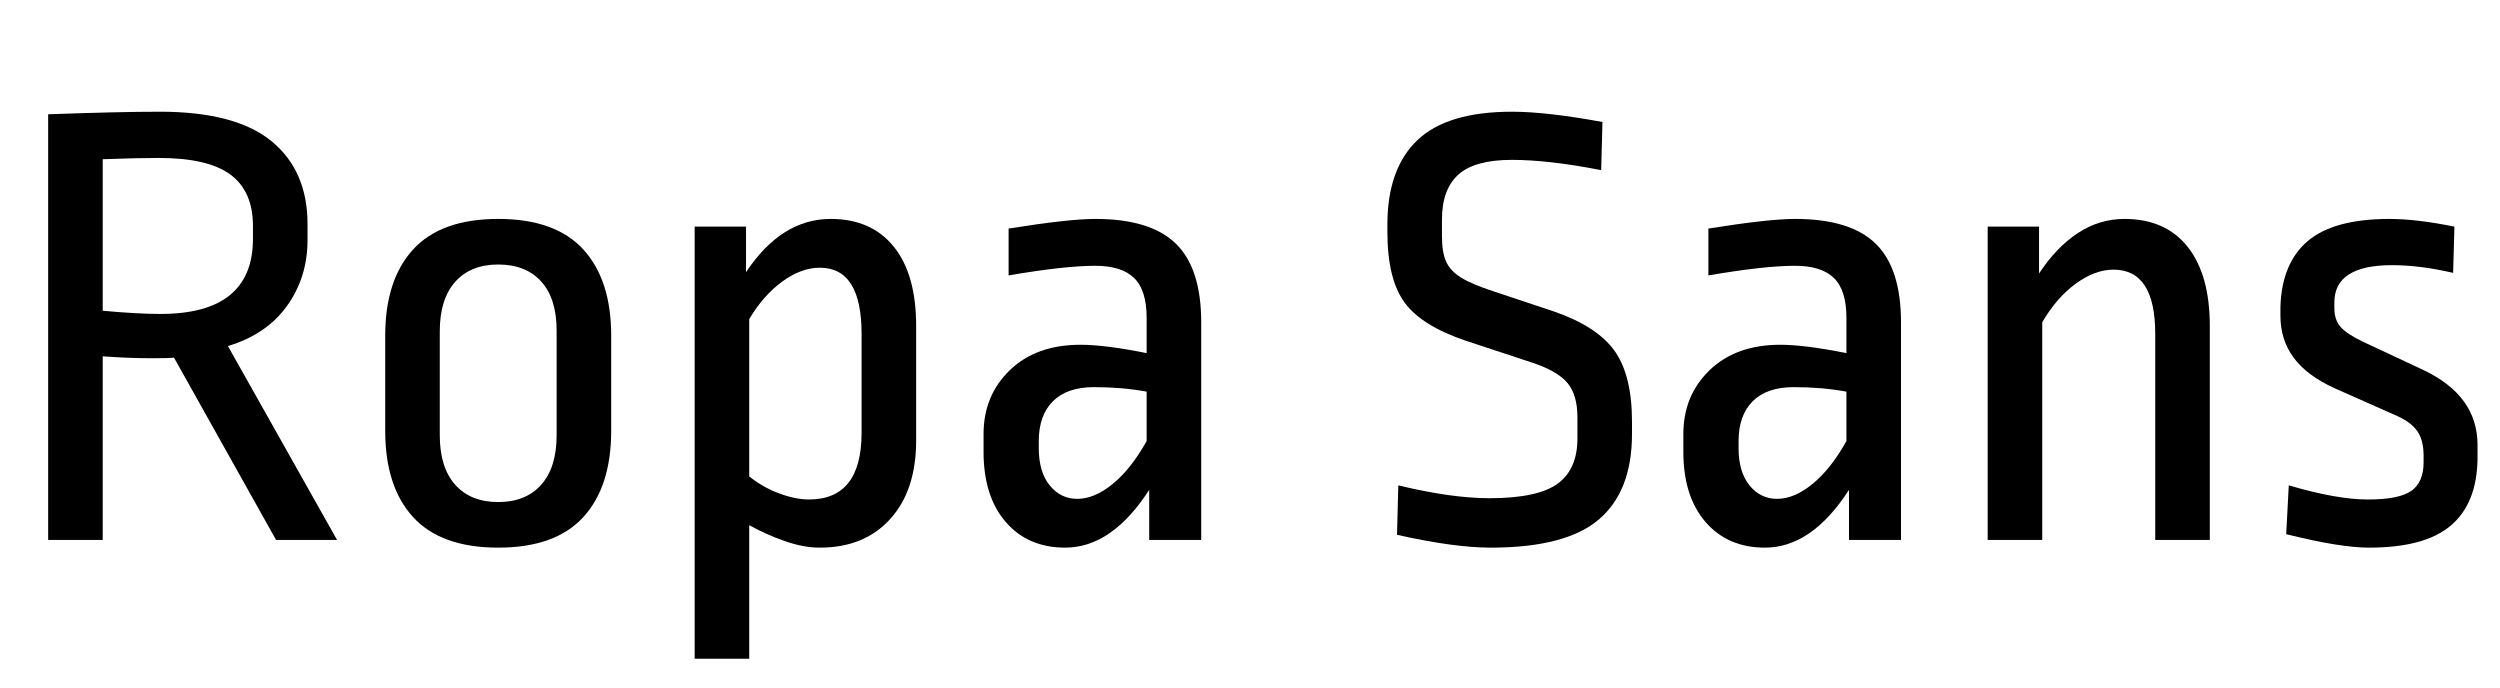<svg width="62.304" height="17.152" viewBox="0 0 62.304 17.152" xmlns="http://www.w3.org/2000/svg"><path transform="translate(0 13.456) scale(.016 -.016)" d="m479 492v-25q0-58-32-102.5t-92-62.5l170-302h-95l-159 284q-8-1-32-1-40 0-79 3v-286h-85v663q112 4 174 4 118 0 174-46t56-129zm-319 101v-236q54-5 90-5 144 0 144 117v20q0 54-35 80t-112 26q-33 0-87-2z"/><path transform="translate(8.64 13.456) scale(.016 -.016)" d="m412 318v-148q0-87-43.5-134.5t-132.5-47.5-132.5 47.5-43.5 134.5v148q0 87 43.5 134.5t132.5 47.5 132.5-47.5 43.5-134.5zm-267 7v-162q0-50 24-77t67-27 67 27 24 77v163q0 50-24 76.5t-67 26.5-67-27-24-77z"/><path transform="translate(16.192 13.456) scale(.016 -.016)" d="m415 333v-178q0-78-40.5-122.5t-109.5-44.5q-26 0-55.5 10.5t-54.5 24.5v-208h-85v673h80v-71q55 83 132 83 63 0 98-43t35-124zm-260 11v-245q21-17 46.5-26.5t46.5-9.5q82 0 82 104v154q0 103-65 103-29 0-58.5-21.5t-51.5-58.5z"/><path transform="translate(23.792 13.456) scale(.016 -.016)" d="m384 339v-339h-81v78q-58-90-131-90-58 0-92.5 40t-34.5 109v28q0 60 41 99.5t110 39.5q38 0 103-13v55q0 43-19.5 62t-60.5 19q-48 0-135-15v73q94 15 135 15 86 0 125.5-38.5t39.5-122.5zm-253-185v-11q0-37 17-58t43-21q27 0 55.5 23.5t52.5 66.5v77q-38 7-82 7-42 0-64-22t-22-62z"/><path transform="translate(33.856 13.456) scale(.016 -.016)" d="m380 651-2-75q-82 16-139 16-58 0-83.5-23t-25.5-70v-26q0-25 6.5-39.5t23.5-25 51-21.5l93-31q67-23 94.5-61t27.5-111v-19q0-89-51.5-133t-168.5-44q-57 0-146 20l2 77q83-20 142-20 75 0 106 22.5t31 70.5v33q0 35-15.5 53.5t-54.5 31.5l-103 34q-69 23-96 59.5t-27 110.5v11q0 87 46.5 131.5t147.5 44.5q54 0 141-16z"/><path transform="translate(41.232 13.456) scale(.016 -.016)" d="m384 339v-339h-81v78q-58-90-131-90-58 0-92.5 40t-34.5 109v28q0 60 41 99.5t110 39.5q38 0 103-13v55q0 43-19.5 62t-60.5 19q-48 0-135-15v73q94 15 135 15 86 0 125.5-38.5t39.5-122.5zm-253-185v-11q0-37 17-58t43-21q27 0 55.5 23.5t52.5 66.5v77q-38 7-82 7-42 0-64-22t-22-62z"/><path transform="translate(48.416 13.456) scale(.016 -.016)" d="m416 333v-333h-85v321q0 100-65 100-29 0-59-22t-52-60v-339h-85v488h80v-73q27 41 60.5 63t72.5 22q64 0 98.5-43.5t34.5-123.5z"/><path transform="translate(56.192 13.456) scale(.016 -.016)" d="m311 488-2-72q-52 12-95 12-90 0-90-58v-9q0-18 9.5-29t34.5-23l94-44q85-40 85-117v-22q-1-69-41.5-103.5t-127.5-34.5q-45 0-129 21l4 76q75-22 123-22 49 0 68 13.5t19 44.5v10q0 24-9.5 38t-31.5 24l-97 43q-44 20-64.5 48t-20.5 65v14q2 68 42.5 102.5t127.5 34.5q42 0 101-12z"/></svg>
